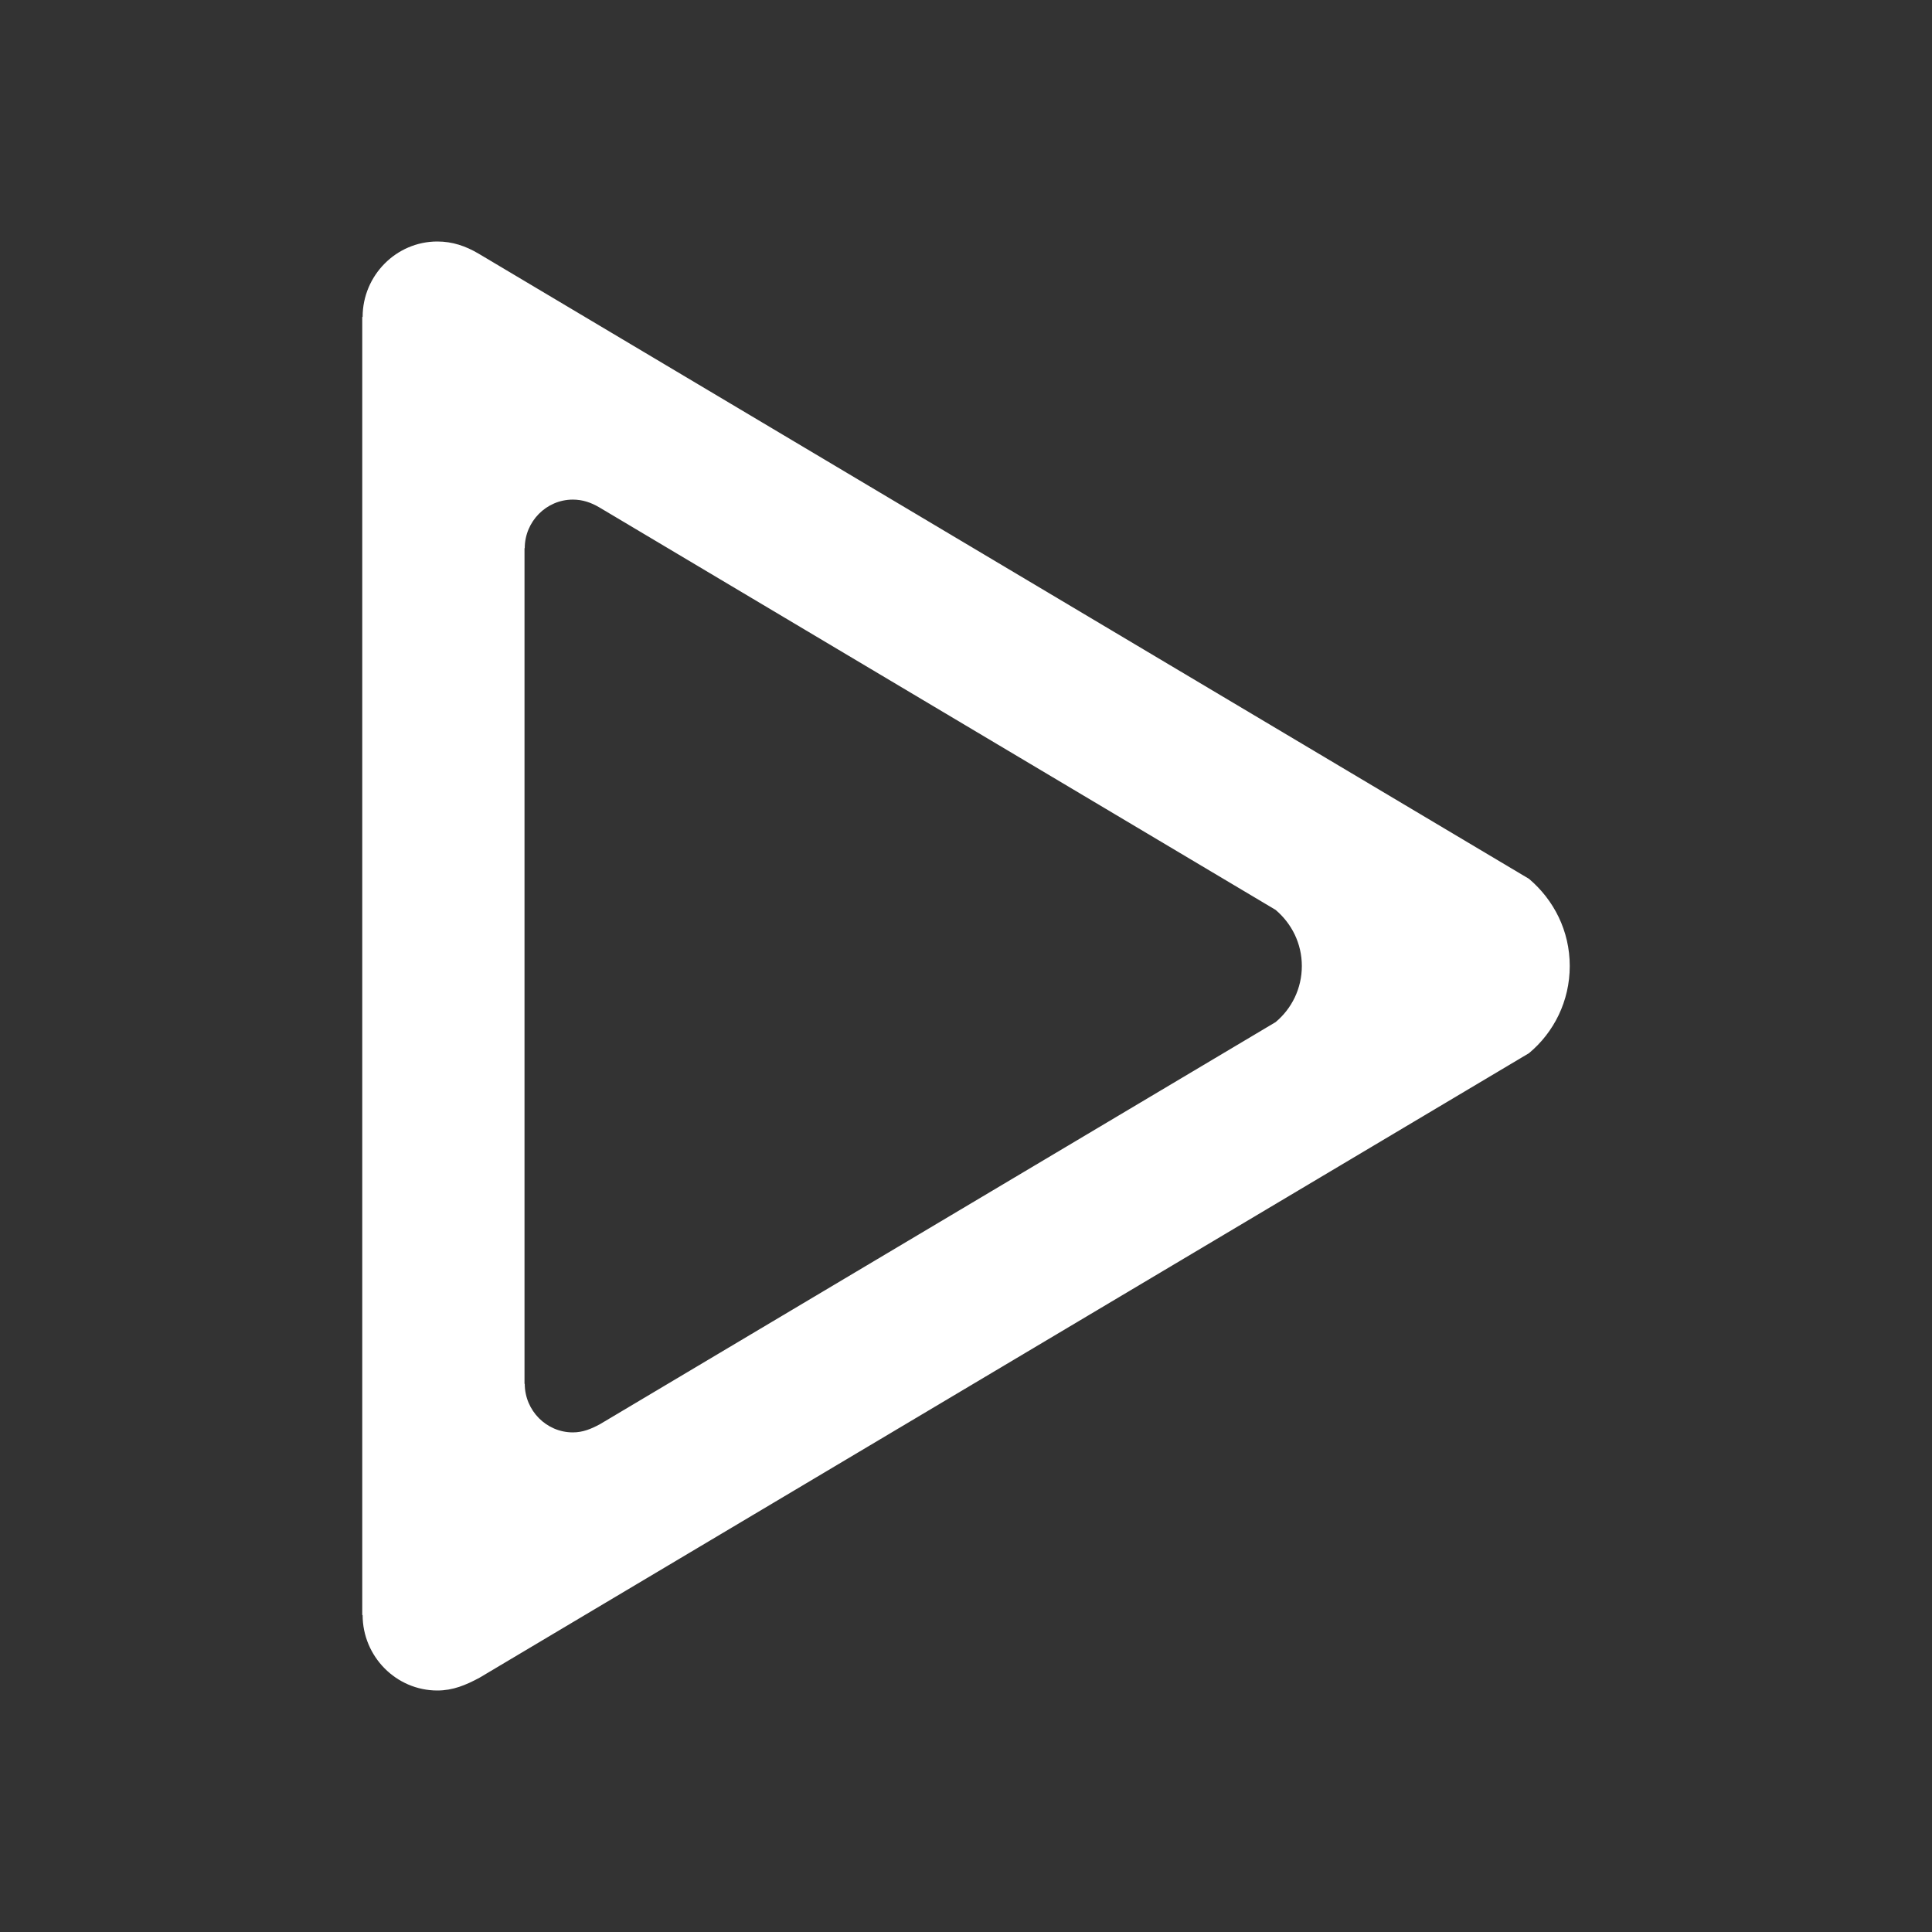 <?xml version="1.0" encoding="utf-8"?>
<!-- Generator: Adobe Illustrator 16.0.0, SVG Export Plug-In . SVG Version: 6.00 Build 0)  -->
<!DOCTYPE svg PUBLIC "-//W3C//DTD SVG 1.1//EN" "http://www.w3.org/Graphics/SVG/1.1/DTD/svg11.dtd">
<svg version="1.1" id="Layer_1" xmlns="http://www.w3.org/2000/svg" xmlns:xlink="http://www.w3.org/1999/xlink" x="0px" y="0px"
	 width="512px" height="512px" viewBox="0 0 512 512" enable-background="new 0 0 512 512" xml:space="preserve">
<rect x="0" y="0" width="512" height="512" fill="#333333" stroke="none"/>
<path fill="#FFFFFF" d="M405.2,232.9L126.8,67.2c-3.4-2-6.9-3.2-10.9-3.2c-10.9,0-19.8,9-19.8,20H96v344h0.1c0,11,8.9,20,19.8,20
	c4.1,0,7.5-1.4,11.2-3.4l278.1-165.5c6.6-5.5,10.8-13.8,10.8-23.1S411.8,238.5,405.2,232.9z M338.048,270.87L159.021,377.411
	c-2.382,1.287-4.57,2.188-7.21,2.188c-7.017,0-12.746-5.793-12.746-12.875H139v-221.45h0.064c0-7.081,5.729-12.875,12.746-12.875
	c2.575,0,4.828,0.773,7.017,2.06l179.221,106.669C342.296,244.734,345,250.013,345,256C345,261.986,342.296,267.33,338.048,270.87z"
	/>
</svg>
